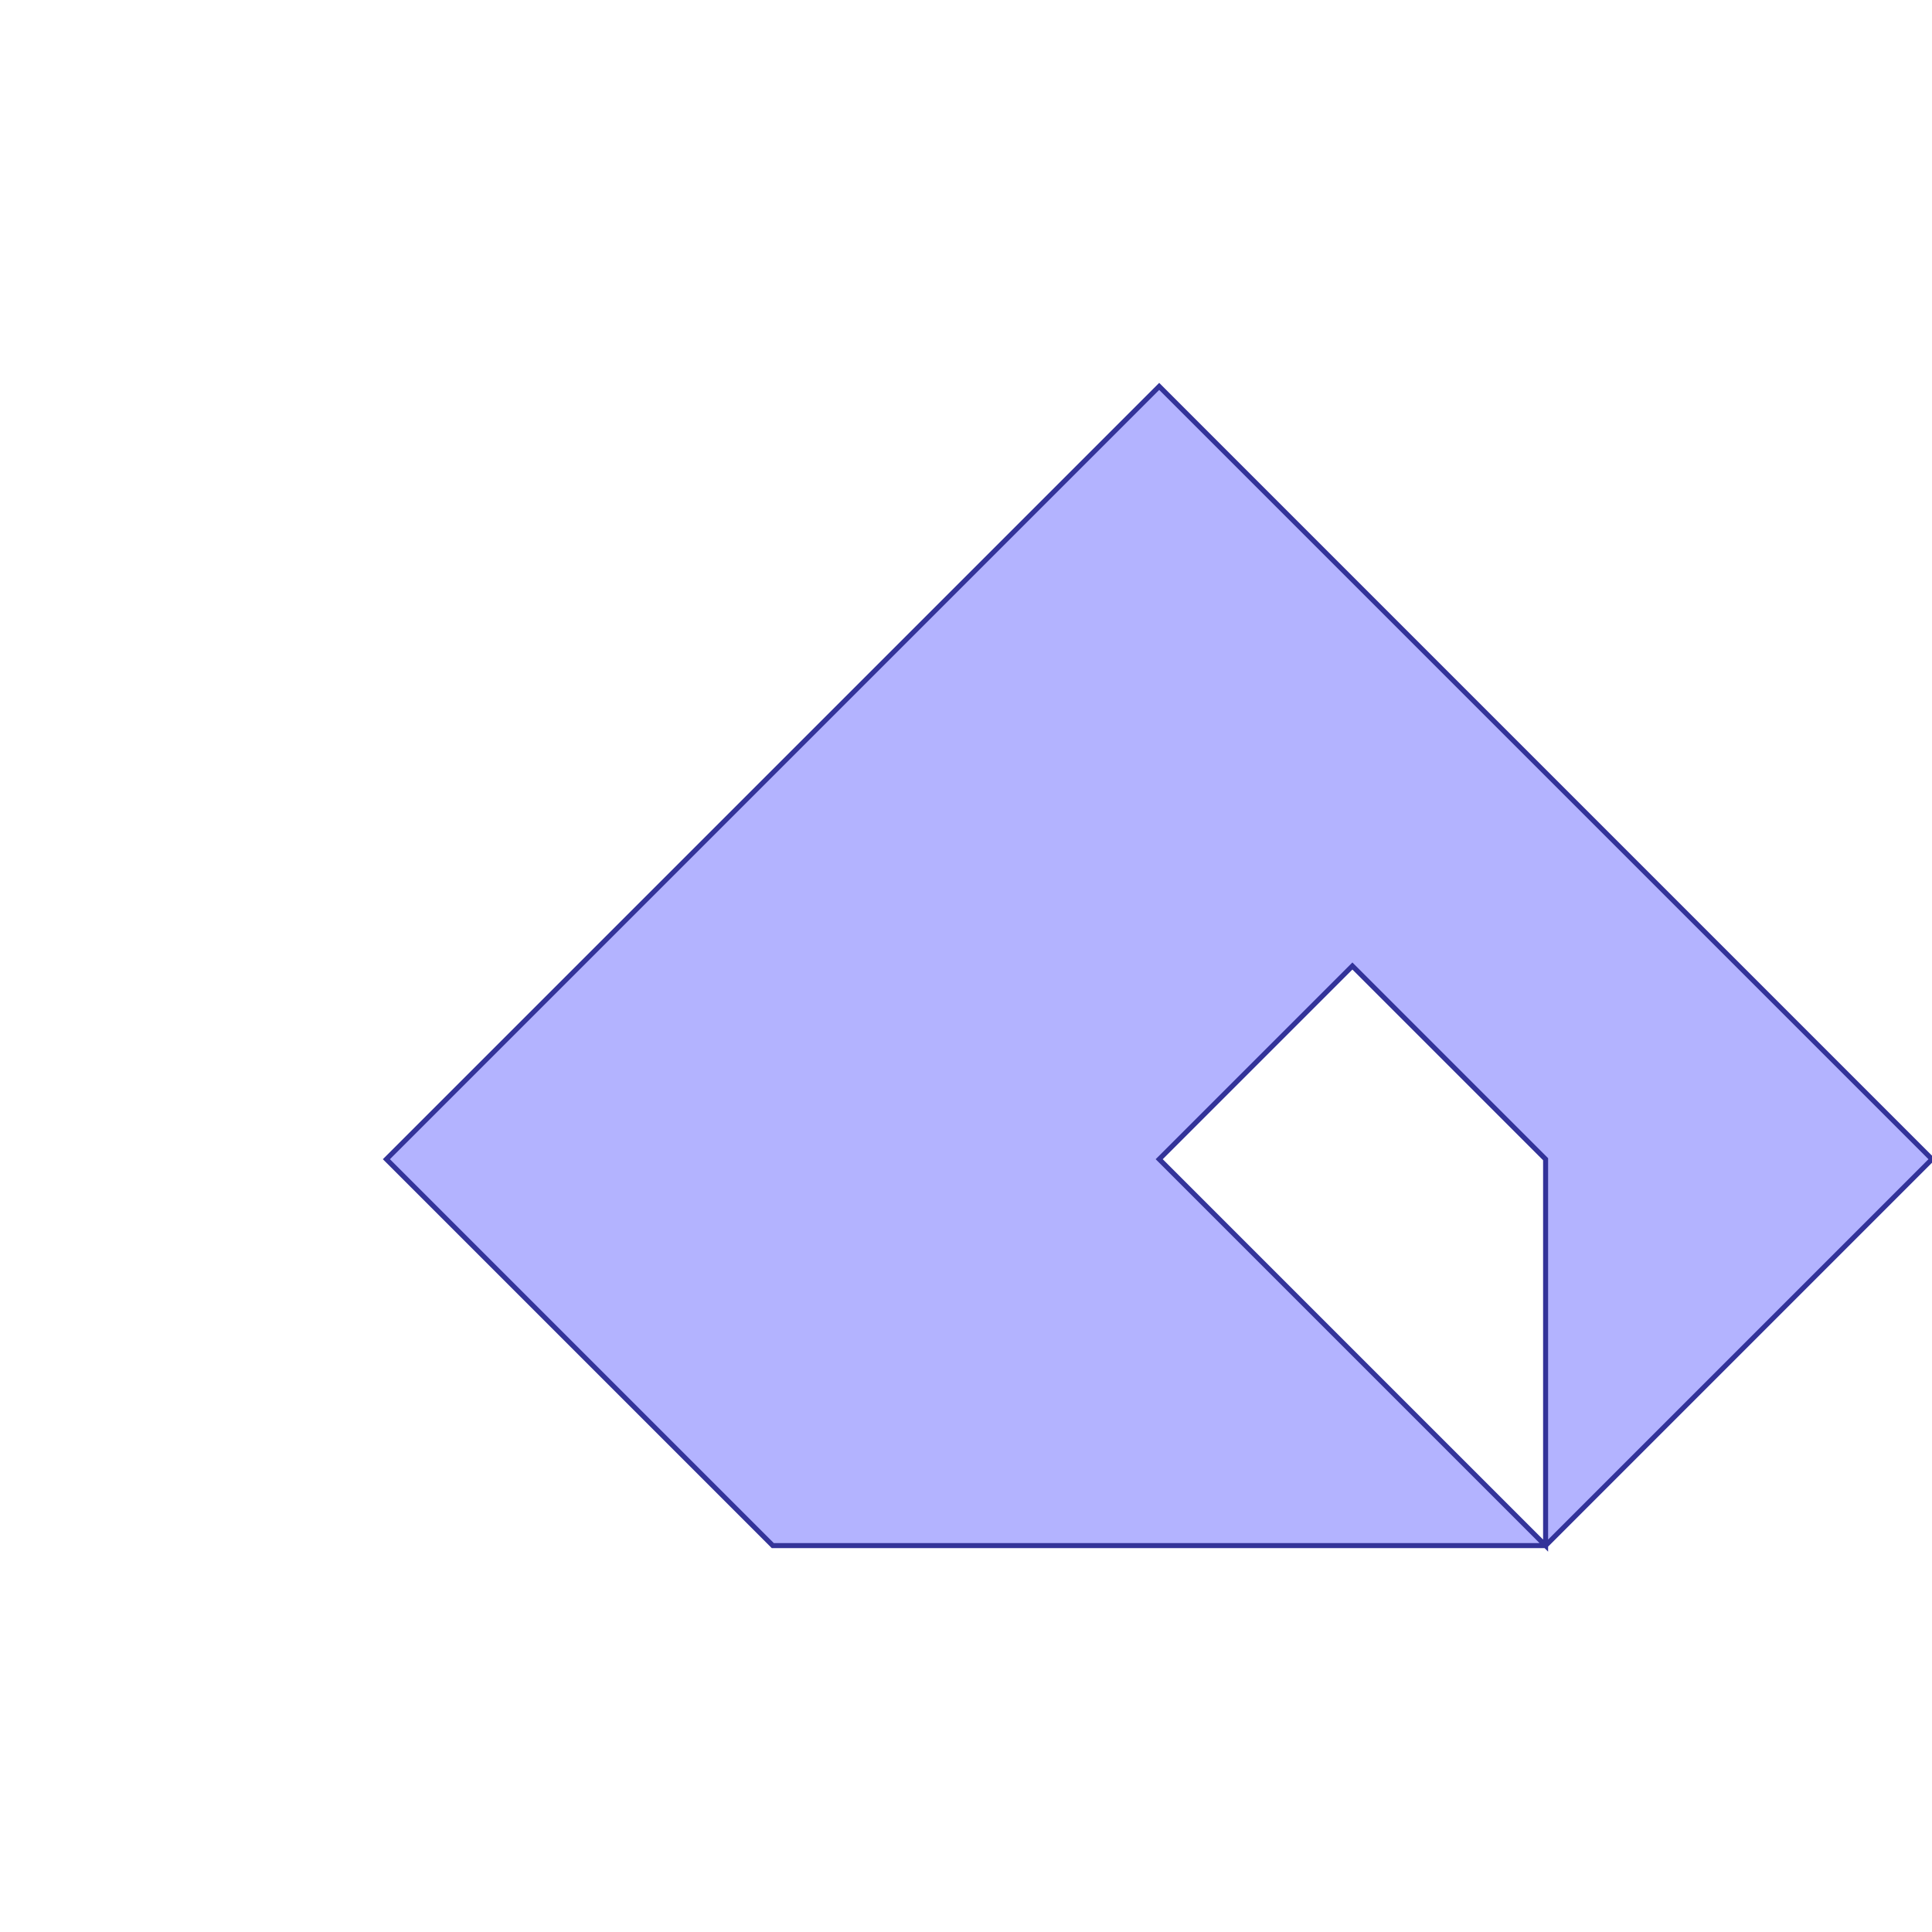 <?xml version="1.0" standalone="no"?>
<!DOCTYPE svg PUBLIC "-//W3C//DTD SVG 1.1//EN"
"http://www.w3.org/Graphics/SVG/1.1/DTD/svg11.dtd">
<svg  version="1.1" xmlns="http://www.w3.org/2000/svg" xmlns:xlink="http://www.w3.org/1999/xlink" viewBox="0 0 5 5">
<g title="A + B (CGAL EPECK)" fill-rule="evenodd">
<path d="M 4.0,4.0 L 5.0,3.0 L 3.0,1.0 L 1.0,3.0 L 2.0,4.0 L 4.0,4.0 M 4.0,4.0 L 3.0,3.0 L 3.5,2.5 L 4.0,3.0 L 4.0,4.0 z" style="fill-opacity:0.3;fill:rgb(0,0,255);stroke:rgb(51,51,153);stroke-width:0.013" />
</g></svg>